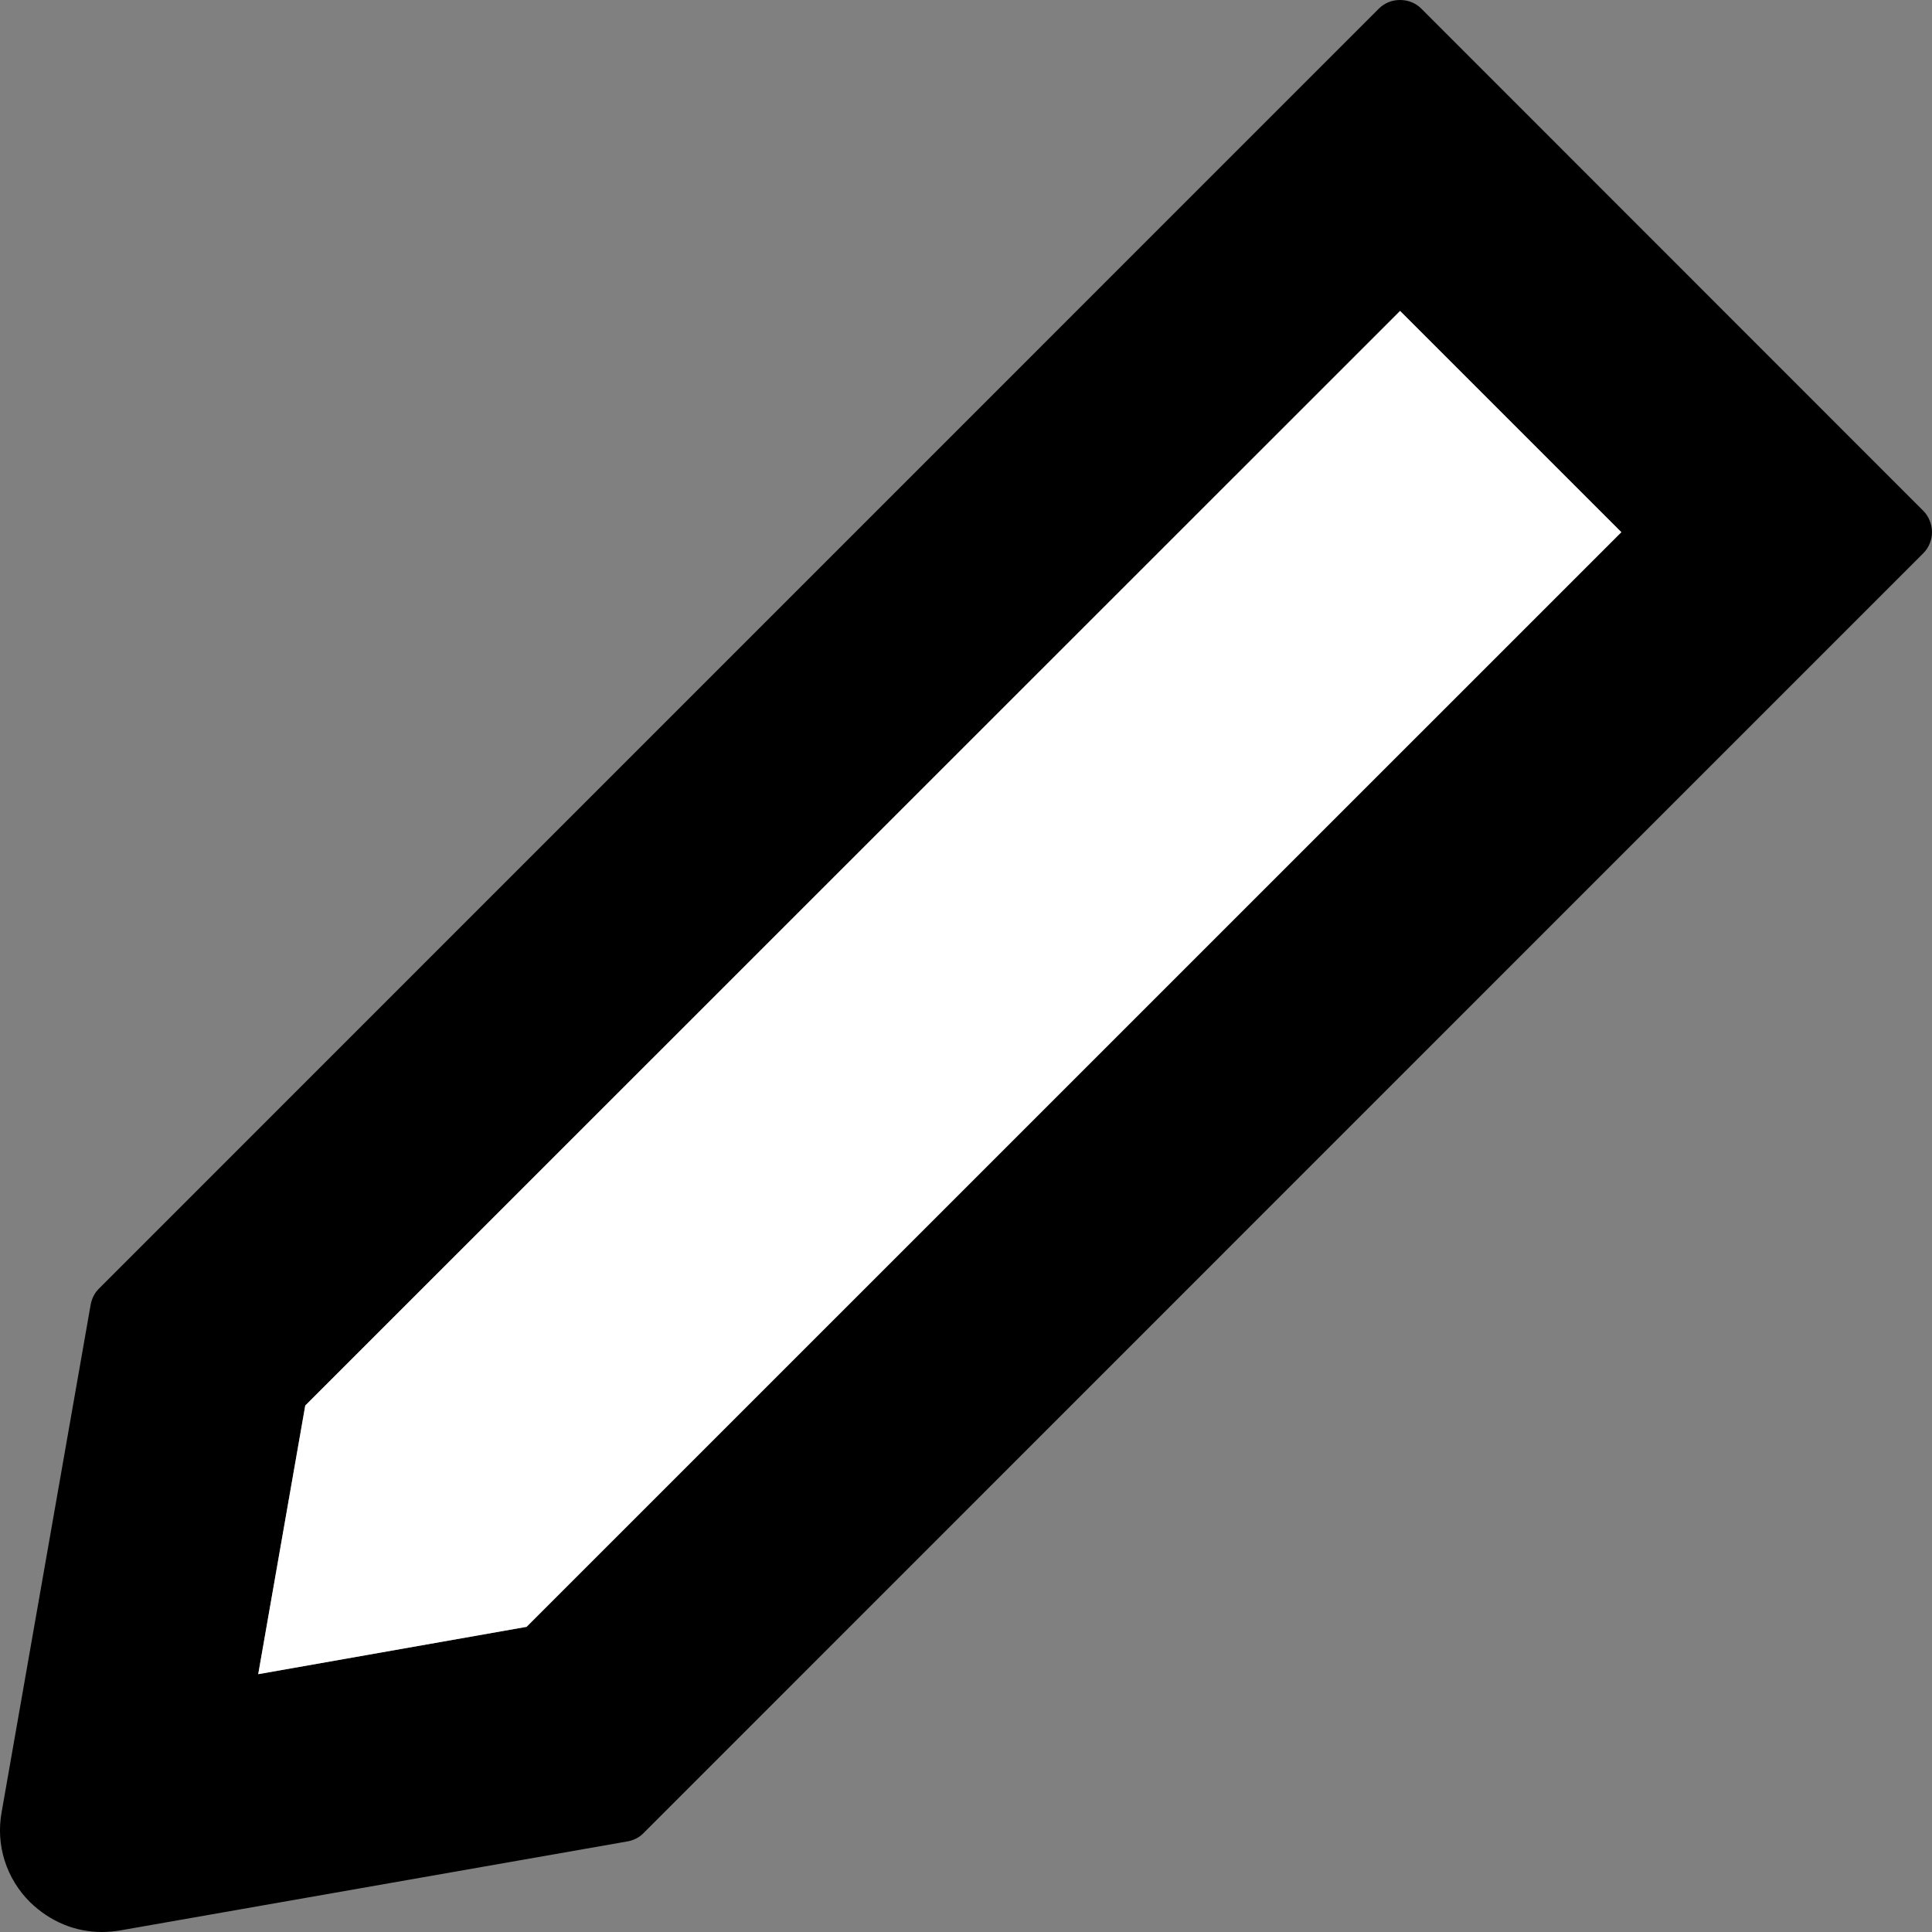 <svg width="20" height="20" viewBox="0 0 20 20" fill="none" xmlns="http://www.w3.org/2000/svg">
<rect x="0" y="0" width="20" height="20" fill="#808080" stroke="none"/>
<g clip-path="url(#clip0_65_2)">
<path d="M1.054 20C1.117 20 1.179 19.994 1.242 19.984L6.497 19.062C6.56 19.05 6.619 19.022 6.663 18.975L19.909 5.728C19.938 5.699 19.961 5.665 19.976 5.627C19.992 5.589 20 5.549 20 5.508C20 5.467 19.992 5.426 19.976 5.389C19.961 5.351 19.938 5.316 19.909 5.287L14.715 0.091C14.656 0.031 14.578 0 14.493 0C14.409 0 14.331 0.031 14.272 0.091L1.026 13.338C0.979 13.384 0.951 13.441 0.939 13.503L0.017 18.759C-0.014 18.927 -0.003 19.099 0.048 19.261C0.1 19.424 0.19 19.571 0.311 19.691C0.517 19.891 0.776 20 1.054 20ZM3.16 14.55L14.493 3.219L16.784 5.509L5.451 16.841L2.673 17.331L3.16 14.55Z" fill="black"/>
<path d="M14.494 3.219L3.16 14.55L2.673 17.331L5.451 16.841L16.784 5.509L14.494 3.219Z" fill="white"/>
</g>
<defs>
<clipPath id="clip0_65_2">
<rect width="20" height="20" fill="white"/>
</clipPath>
</defs>
</svg>
